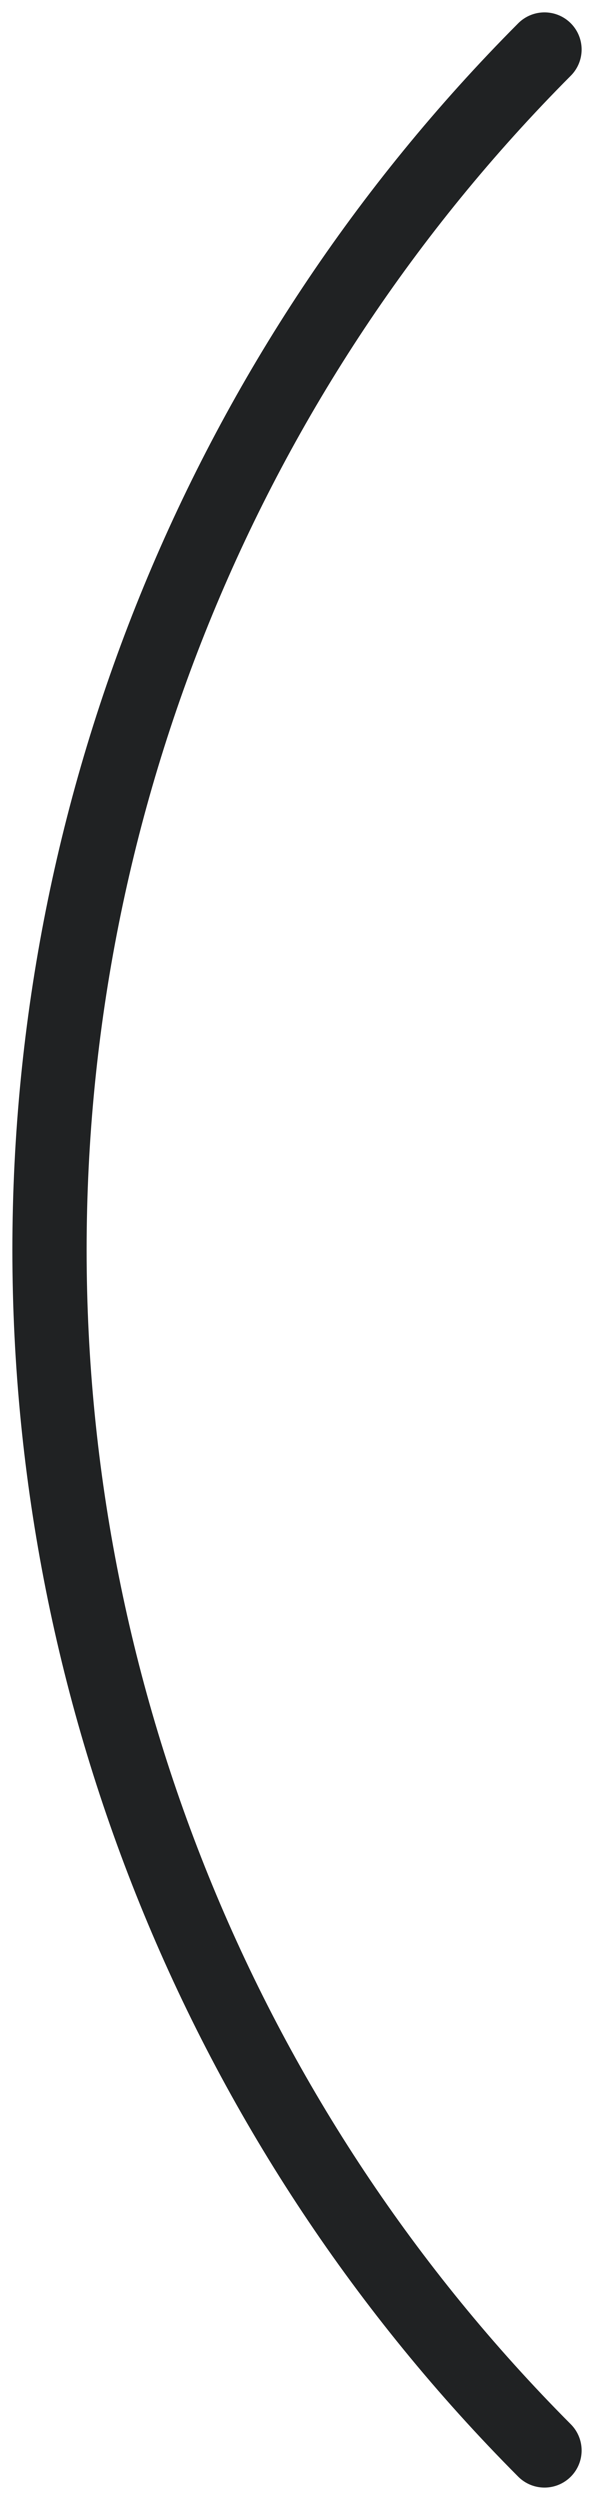 <svg width="24" height="101" viewBox="0 0 24 101" fill="none" xmlns="http://www.w3.org/2000/svg">
<path d="M22 2C9.194 14.863 2 32.309 2 50.5C2 68.691 9.194 86.137 22 99" stroke="#202223" stroke-width="3" stroke-linecap="round"/>
</svg>
